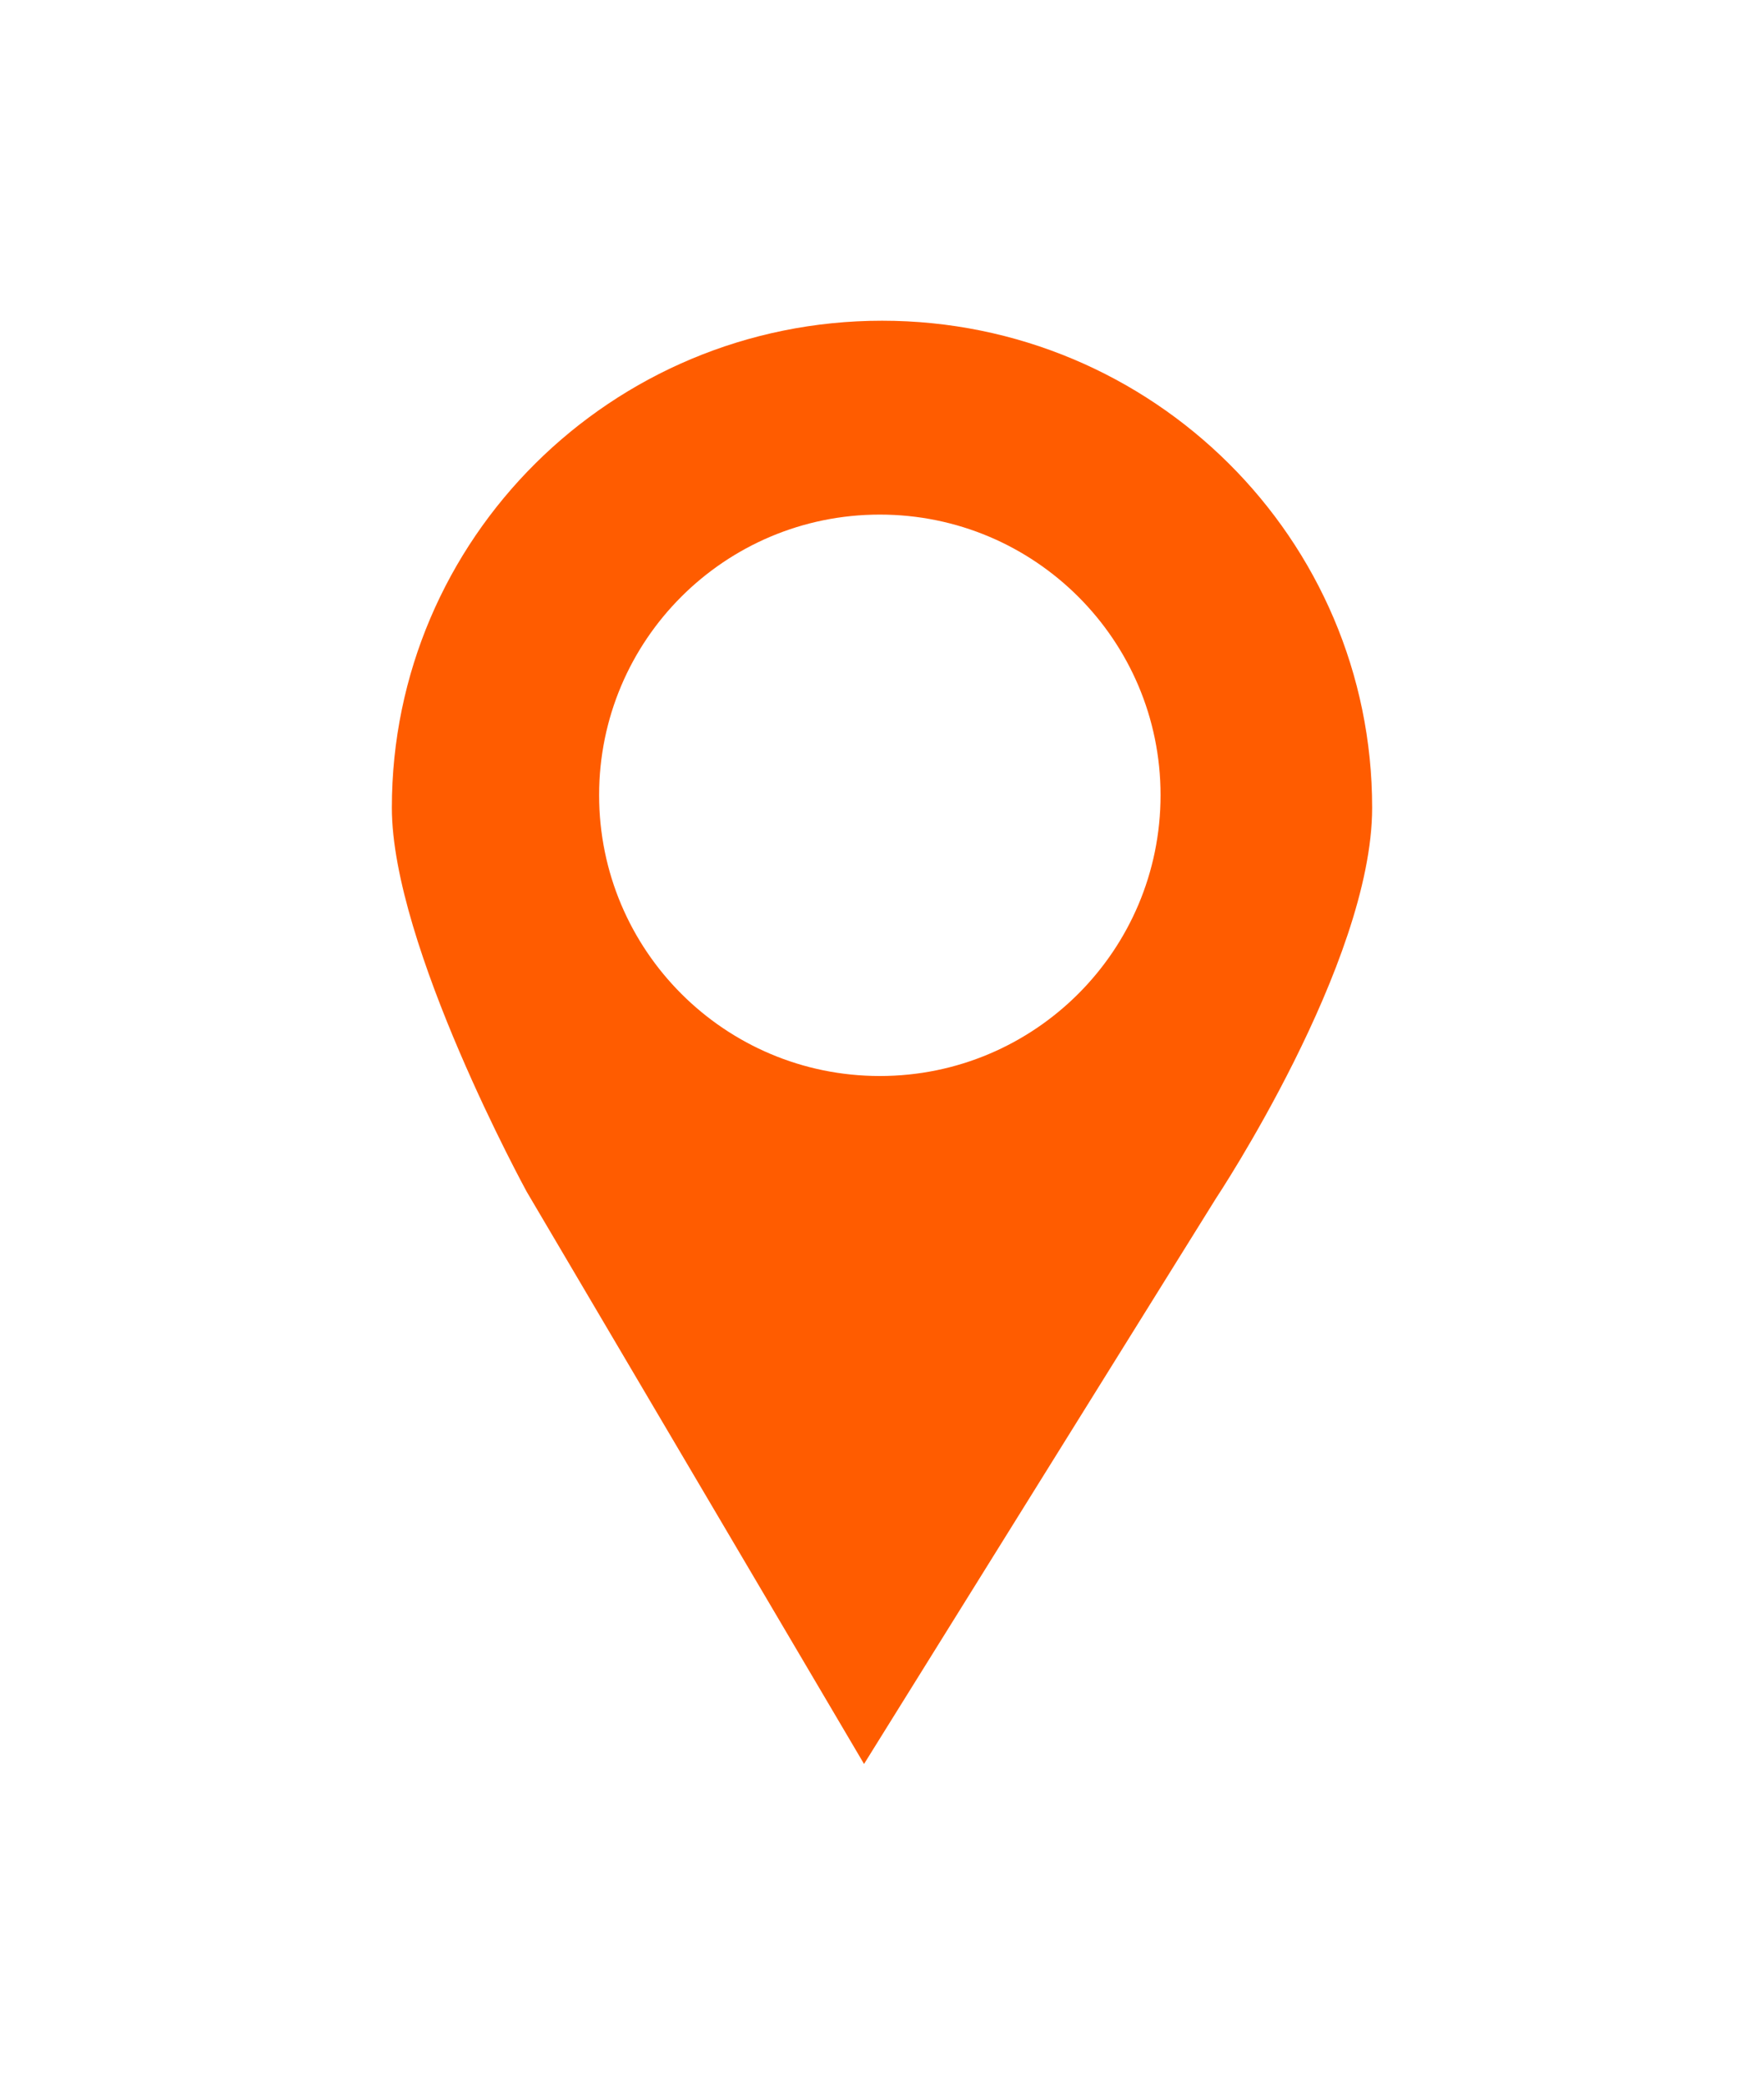 <svg width="22" height="26" viewBox="0 0 22 26" fill="none" xmlns="http://www.w3.org/2000/svg">
<g filter="url(#filter0_d)">
<path d="M11.001 0C7.625 0 4.887 2.72 4.887 6.074C4.887 7.791 6.57 10.865 6.57 10.865L10.776 18L15.164 10.948C15.164 10.948 17.113 8.015 17.113 6.074C17.114 2.72 14.377 0 11.001 0ZM10.973 9.42C9.039 9.42 7.472 7.853 7.472 5.917C7.472 3.984 9.038 2.418 10.973 2.418C12.906 2.418 14.474 3.984 14.474 5.917C14.474 7.853 12.906 9.42 10.973 9.42Z" fill="#FF5C00"/>
</g>
<defs>
<filter id="filter0_d" x="-2" y="0" width="26" height="26" filterUnits="userSpaceOnUse" color-interpolation-filters="sRGB">
<feFlood flood-opacity="0" result="BackgroundImageFix"/>
<feColorMatrix in="SourceAlpha" type="matrix" values="0 0 0 0 0 0 0 0 0 0 0 0 0 0 0 0 0 0 127 0"/>
<feOffset dy="4"/>
<feGaussianBlur stdDeviation="2"/>
<feColorMatrix type="matrix" values="0 0 0 0 0 0 0 0 0 0 0 0 0 0 0 0 0 0 0.25 0"/>
<feBlend mode="normal" in2="BackgroundImageFix" result="effect1_dropShadow"/>
<feBlend mode="normal" in="SourceGraphic" in2="effect1_dropShadow" result="shape"/>
</filter>
</defs>
</svg>
